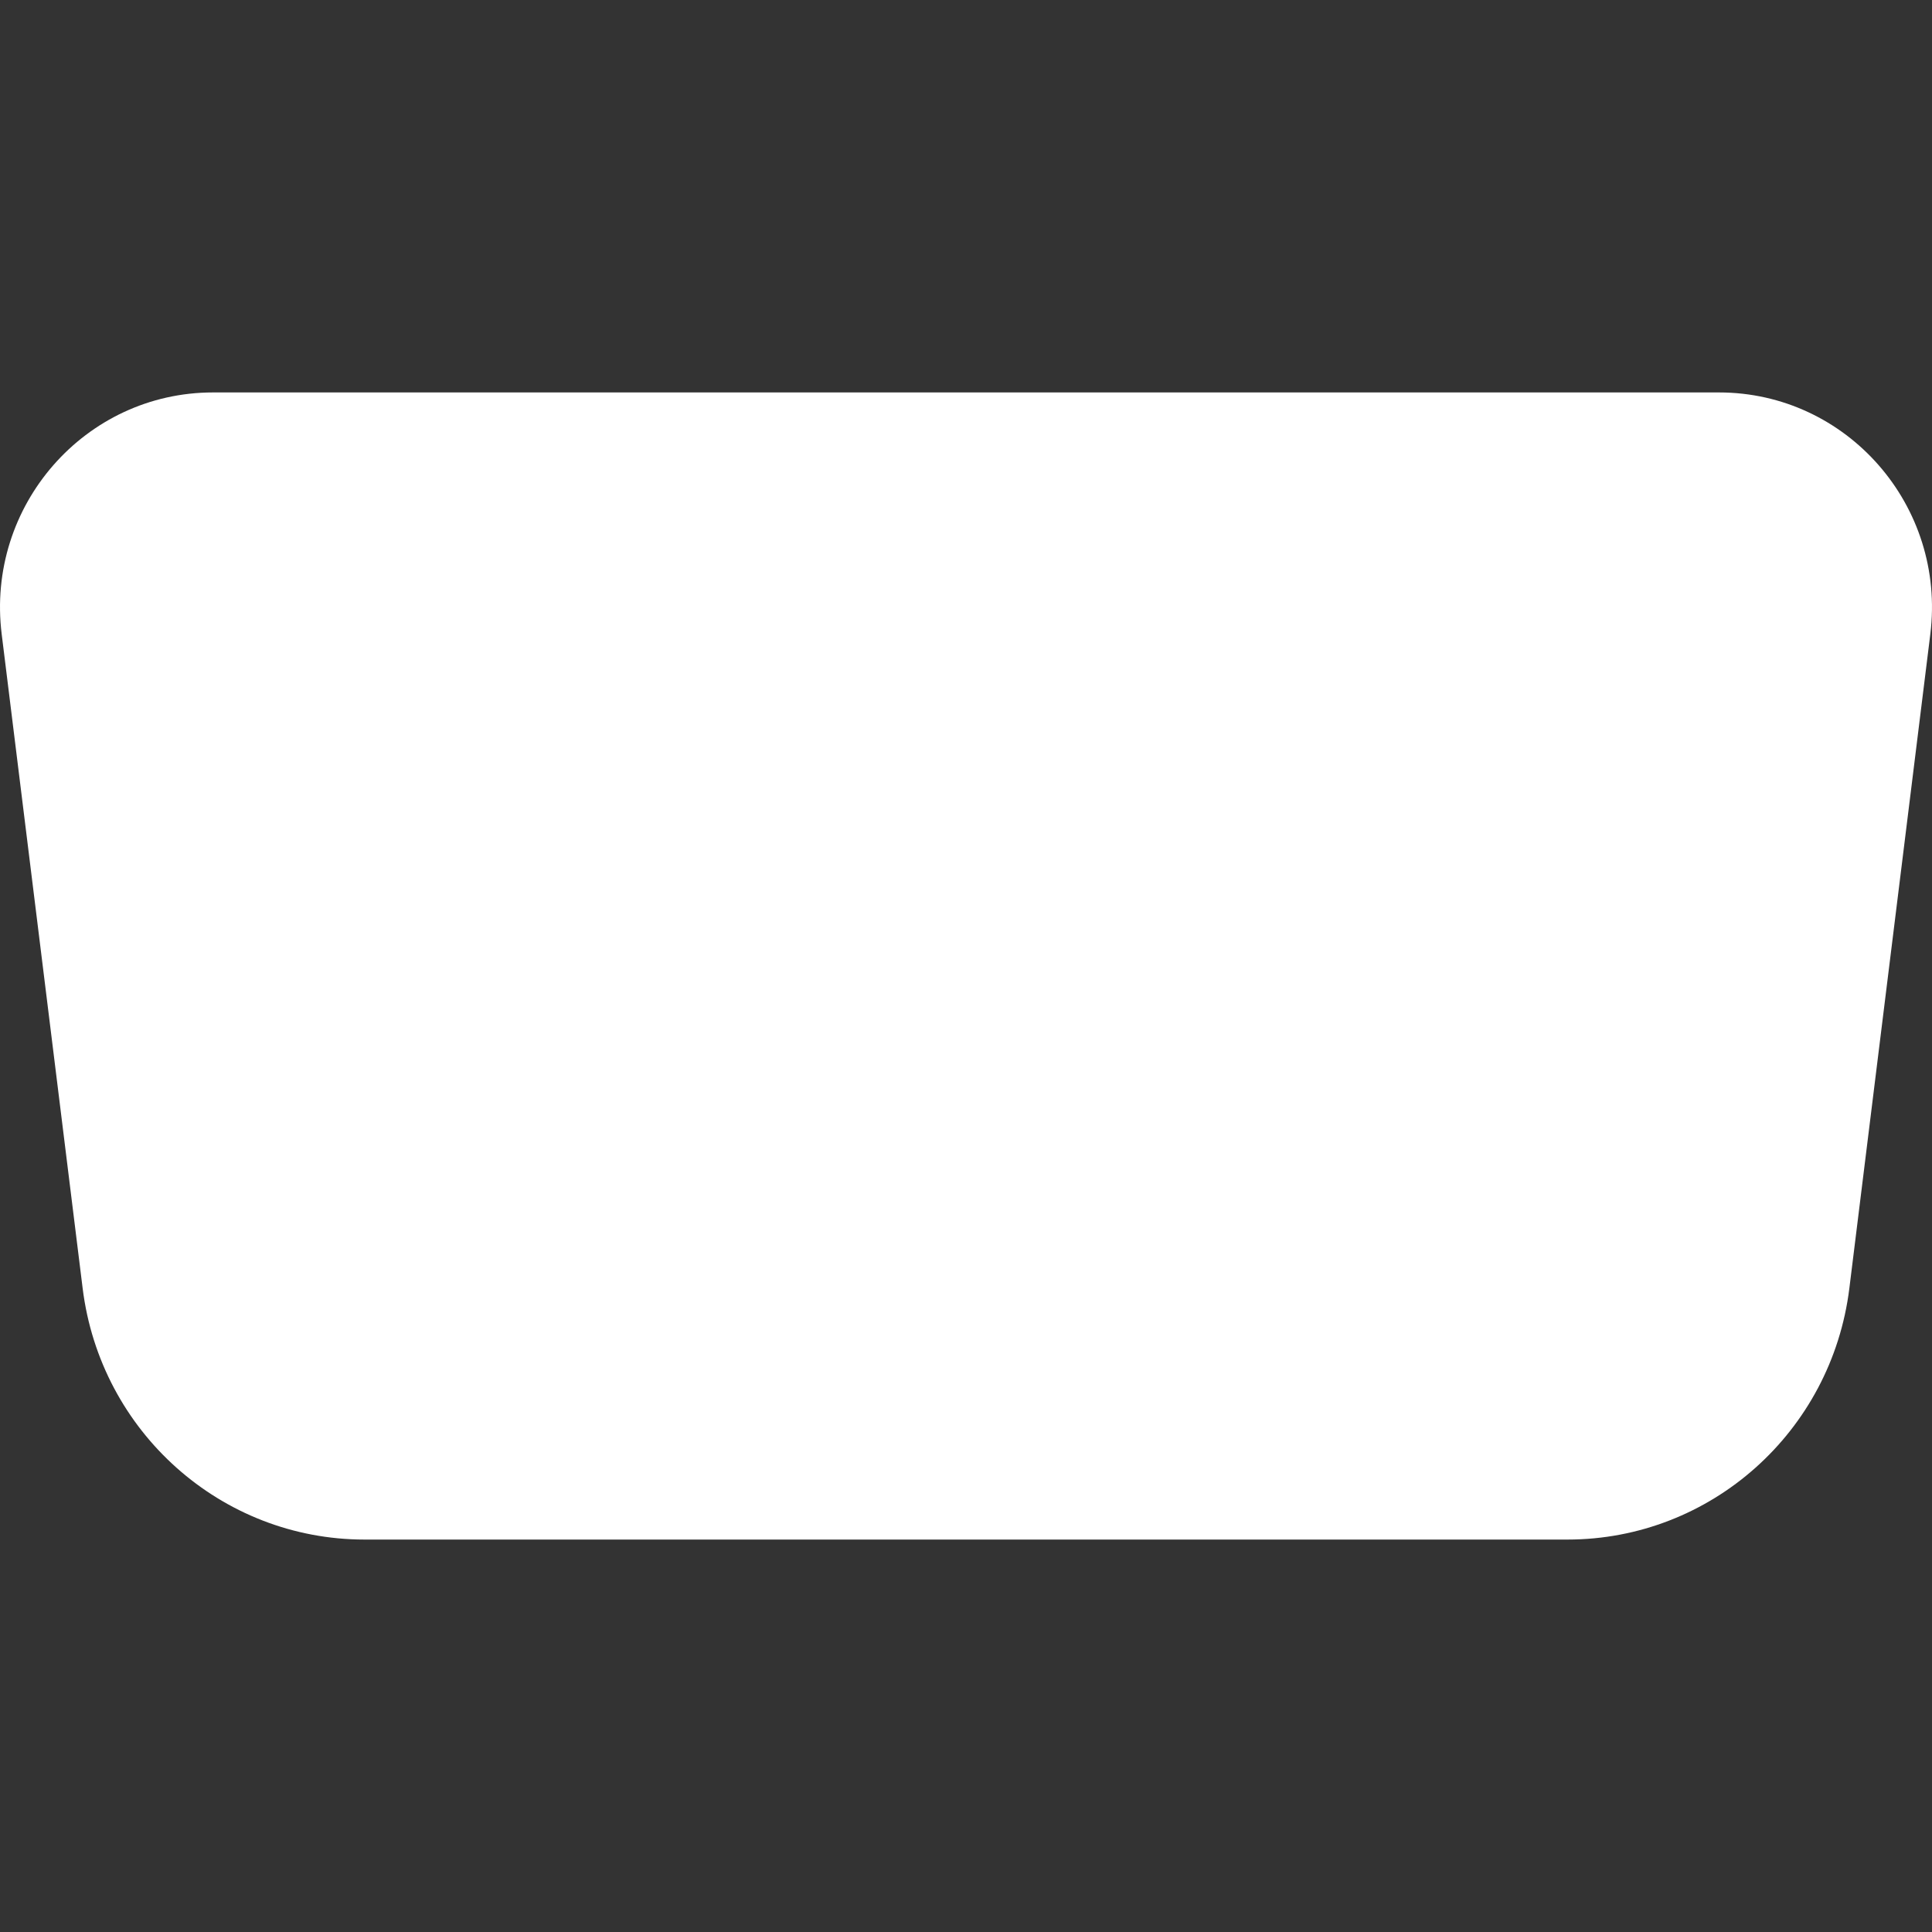 <svg width="32" height="32" viewBox="0 0 32 32" fill="none" xmlns="http://www.w3.org/2000/svg">
<rect x="0" y="0" width="32" height="32" fill="#333333" stroke="none"/>
<g clip-path="url(#clip0_1967_16017)">
<path d="M0.028 10.504C-0.236 8.378 1.407 6.5 3.529 6.5H28.471C30.593 6.5 32.236 8.378 31.972 10.504L30.631 21.339C30.336 23.716 28.335 25.5 25.962 25.5H6.038C3.665 25.5 1.664 23.716 1.369 21.339L0.028 10.504Z" fill="white"/>
</g>
<defs>
<clipPath id="clip0_1967_16017">
<rect width="32" height="32" fill="white"/>
</clipPath>
</defs>
</svg>
